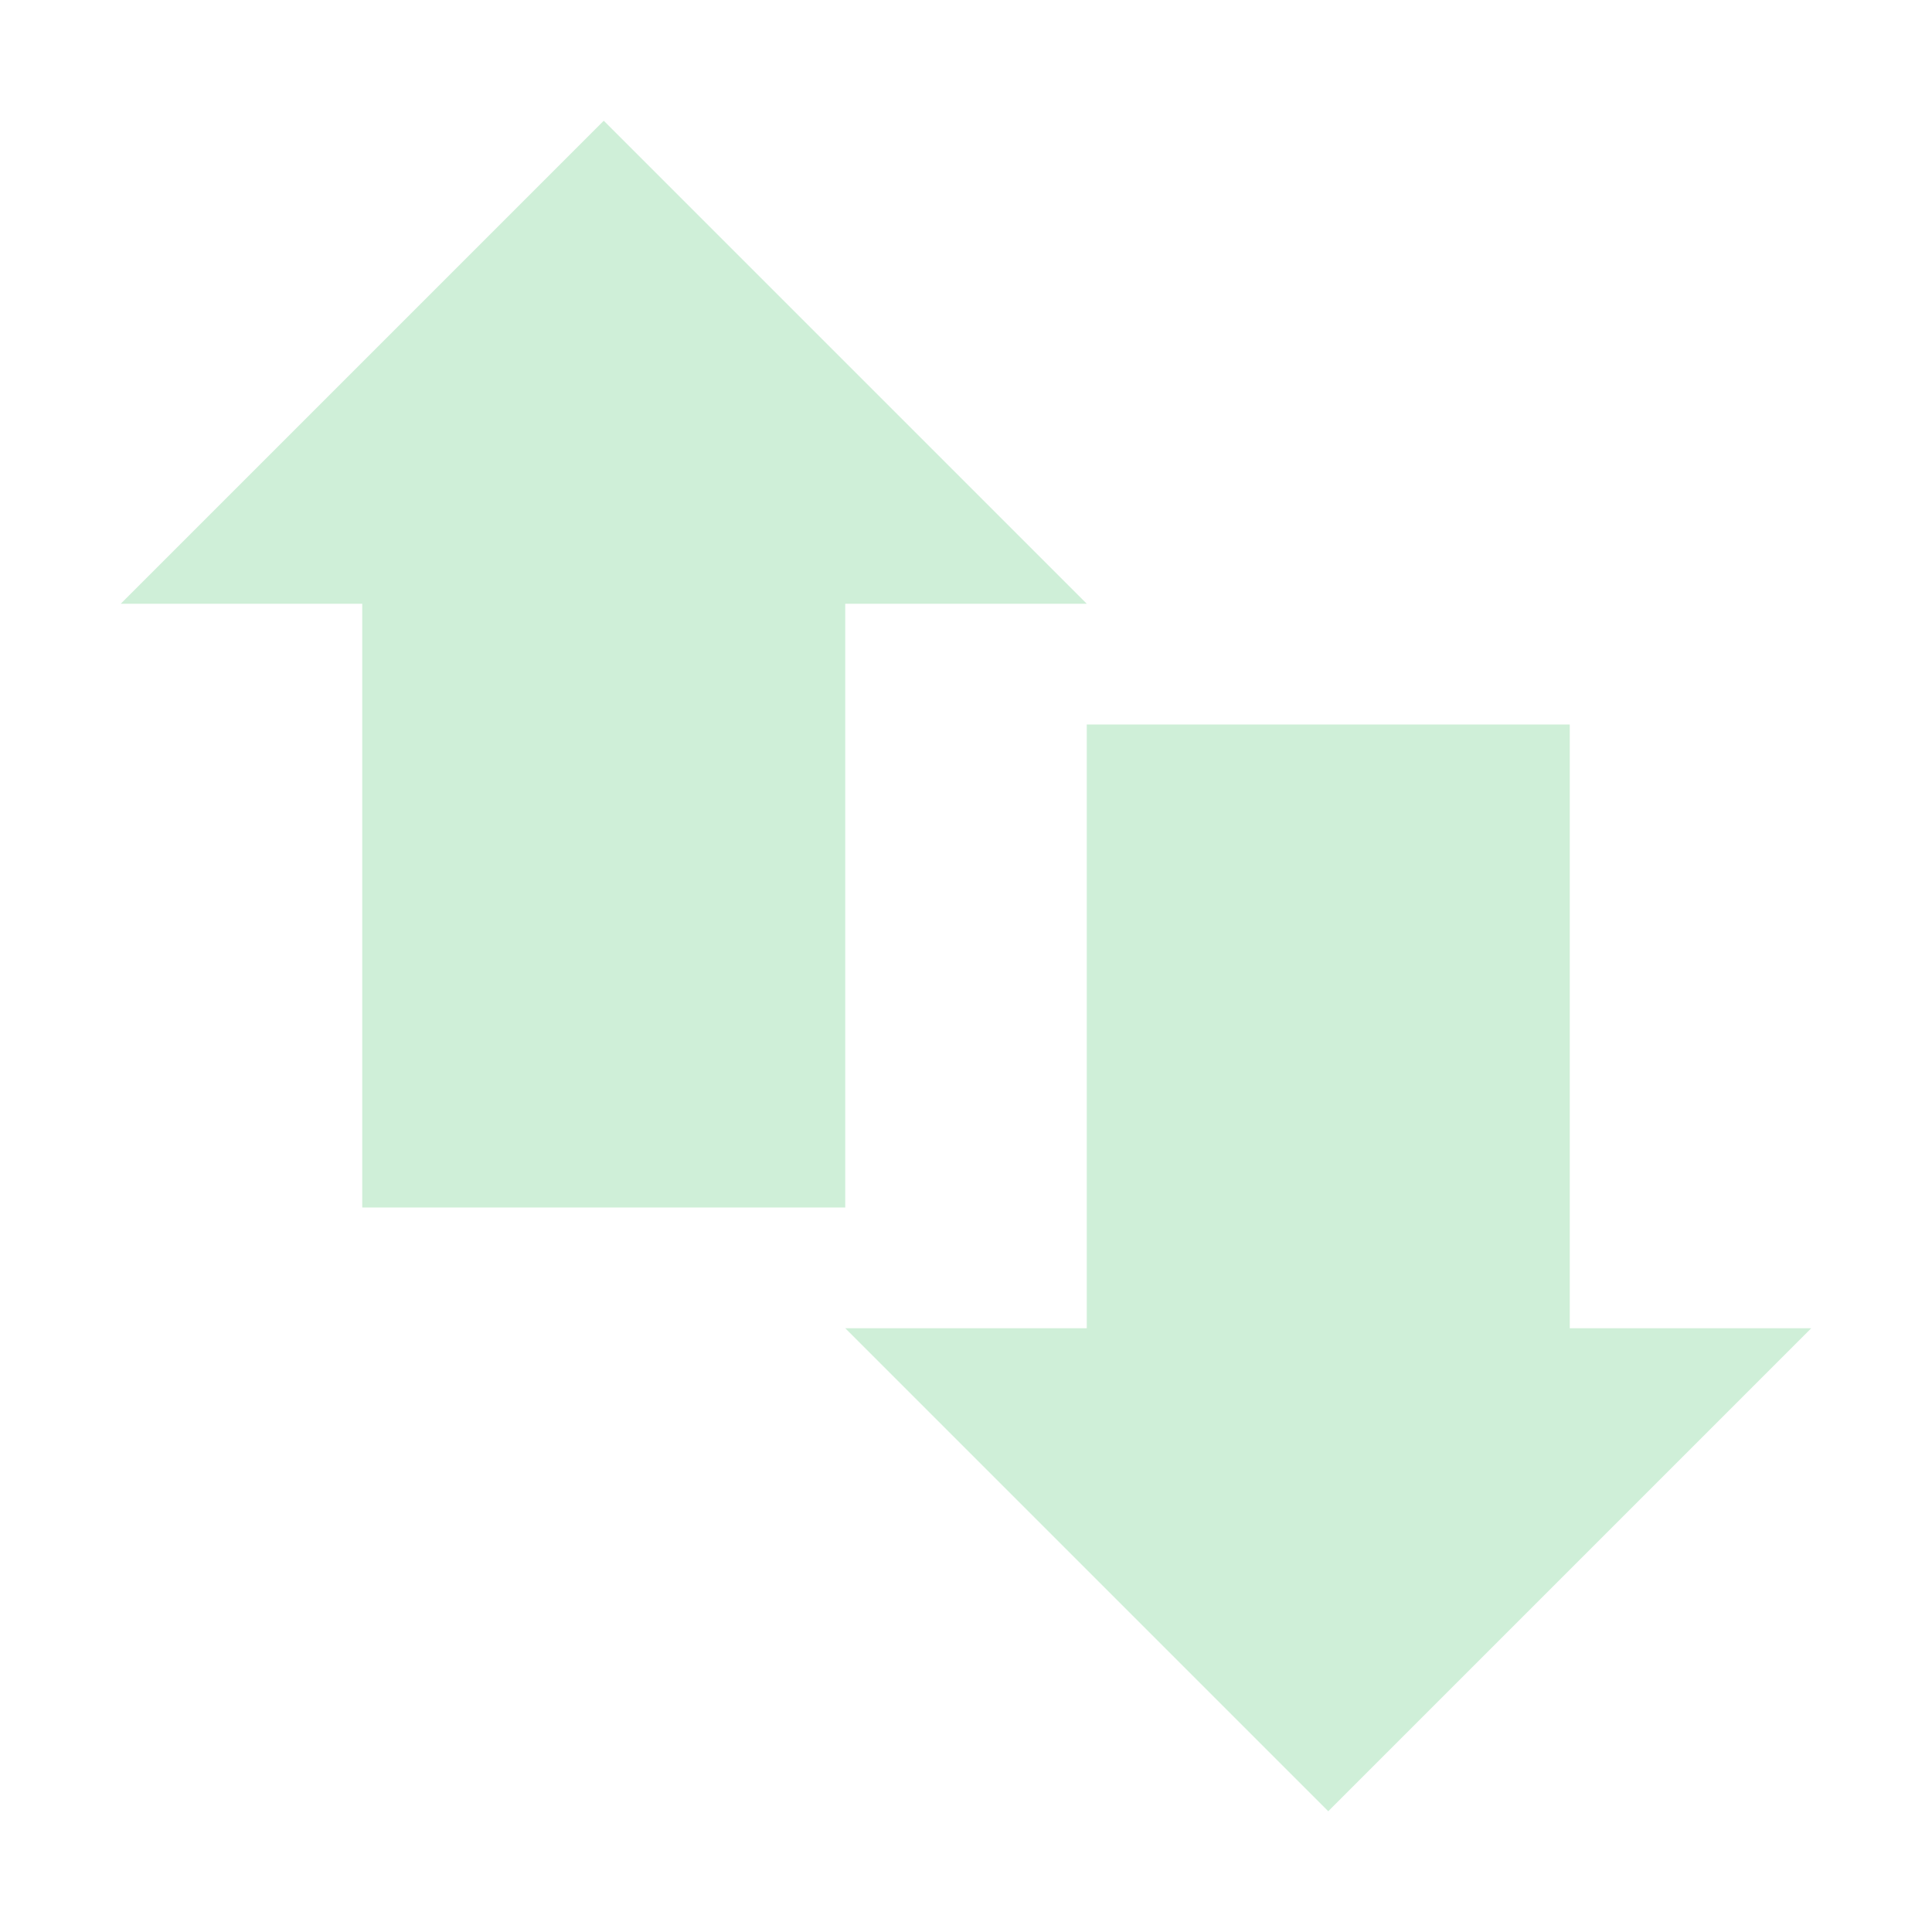 <svg xmlns="http://www.w3.org/2000/svg" width="16" height="16" version="1.1">
 <path style="fill:#cfefd8" d="M 3,4 H 7 V 10 H 3 Z"/>
 <path style="fill:#cfefd8" d="M 9,6 H 13 V 12 H 9 Z"/>
 <path style="fill:#cfefd8" d="M 1,5 H 9 L 5,1 Z"/>
 <path style="fill:#cfefd8" d="M 15,11 H 7 L 11,15 Z"/>
</svg>
